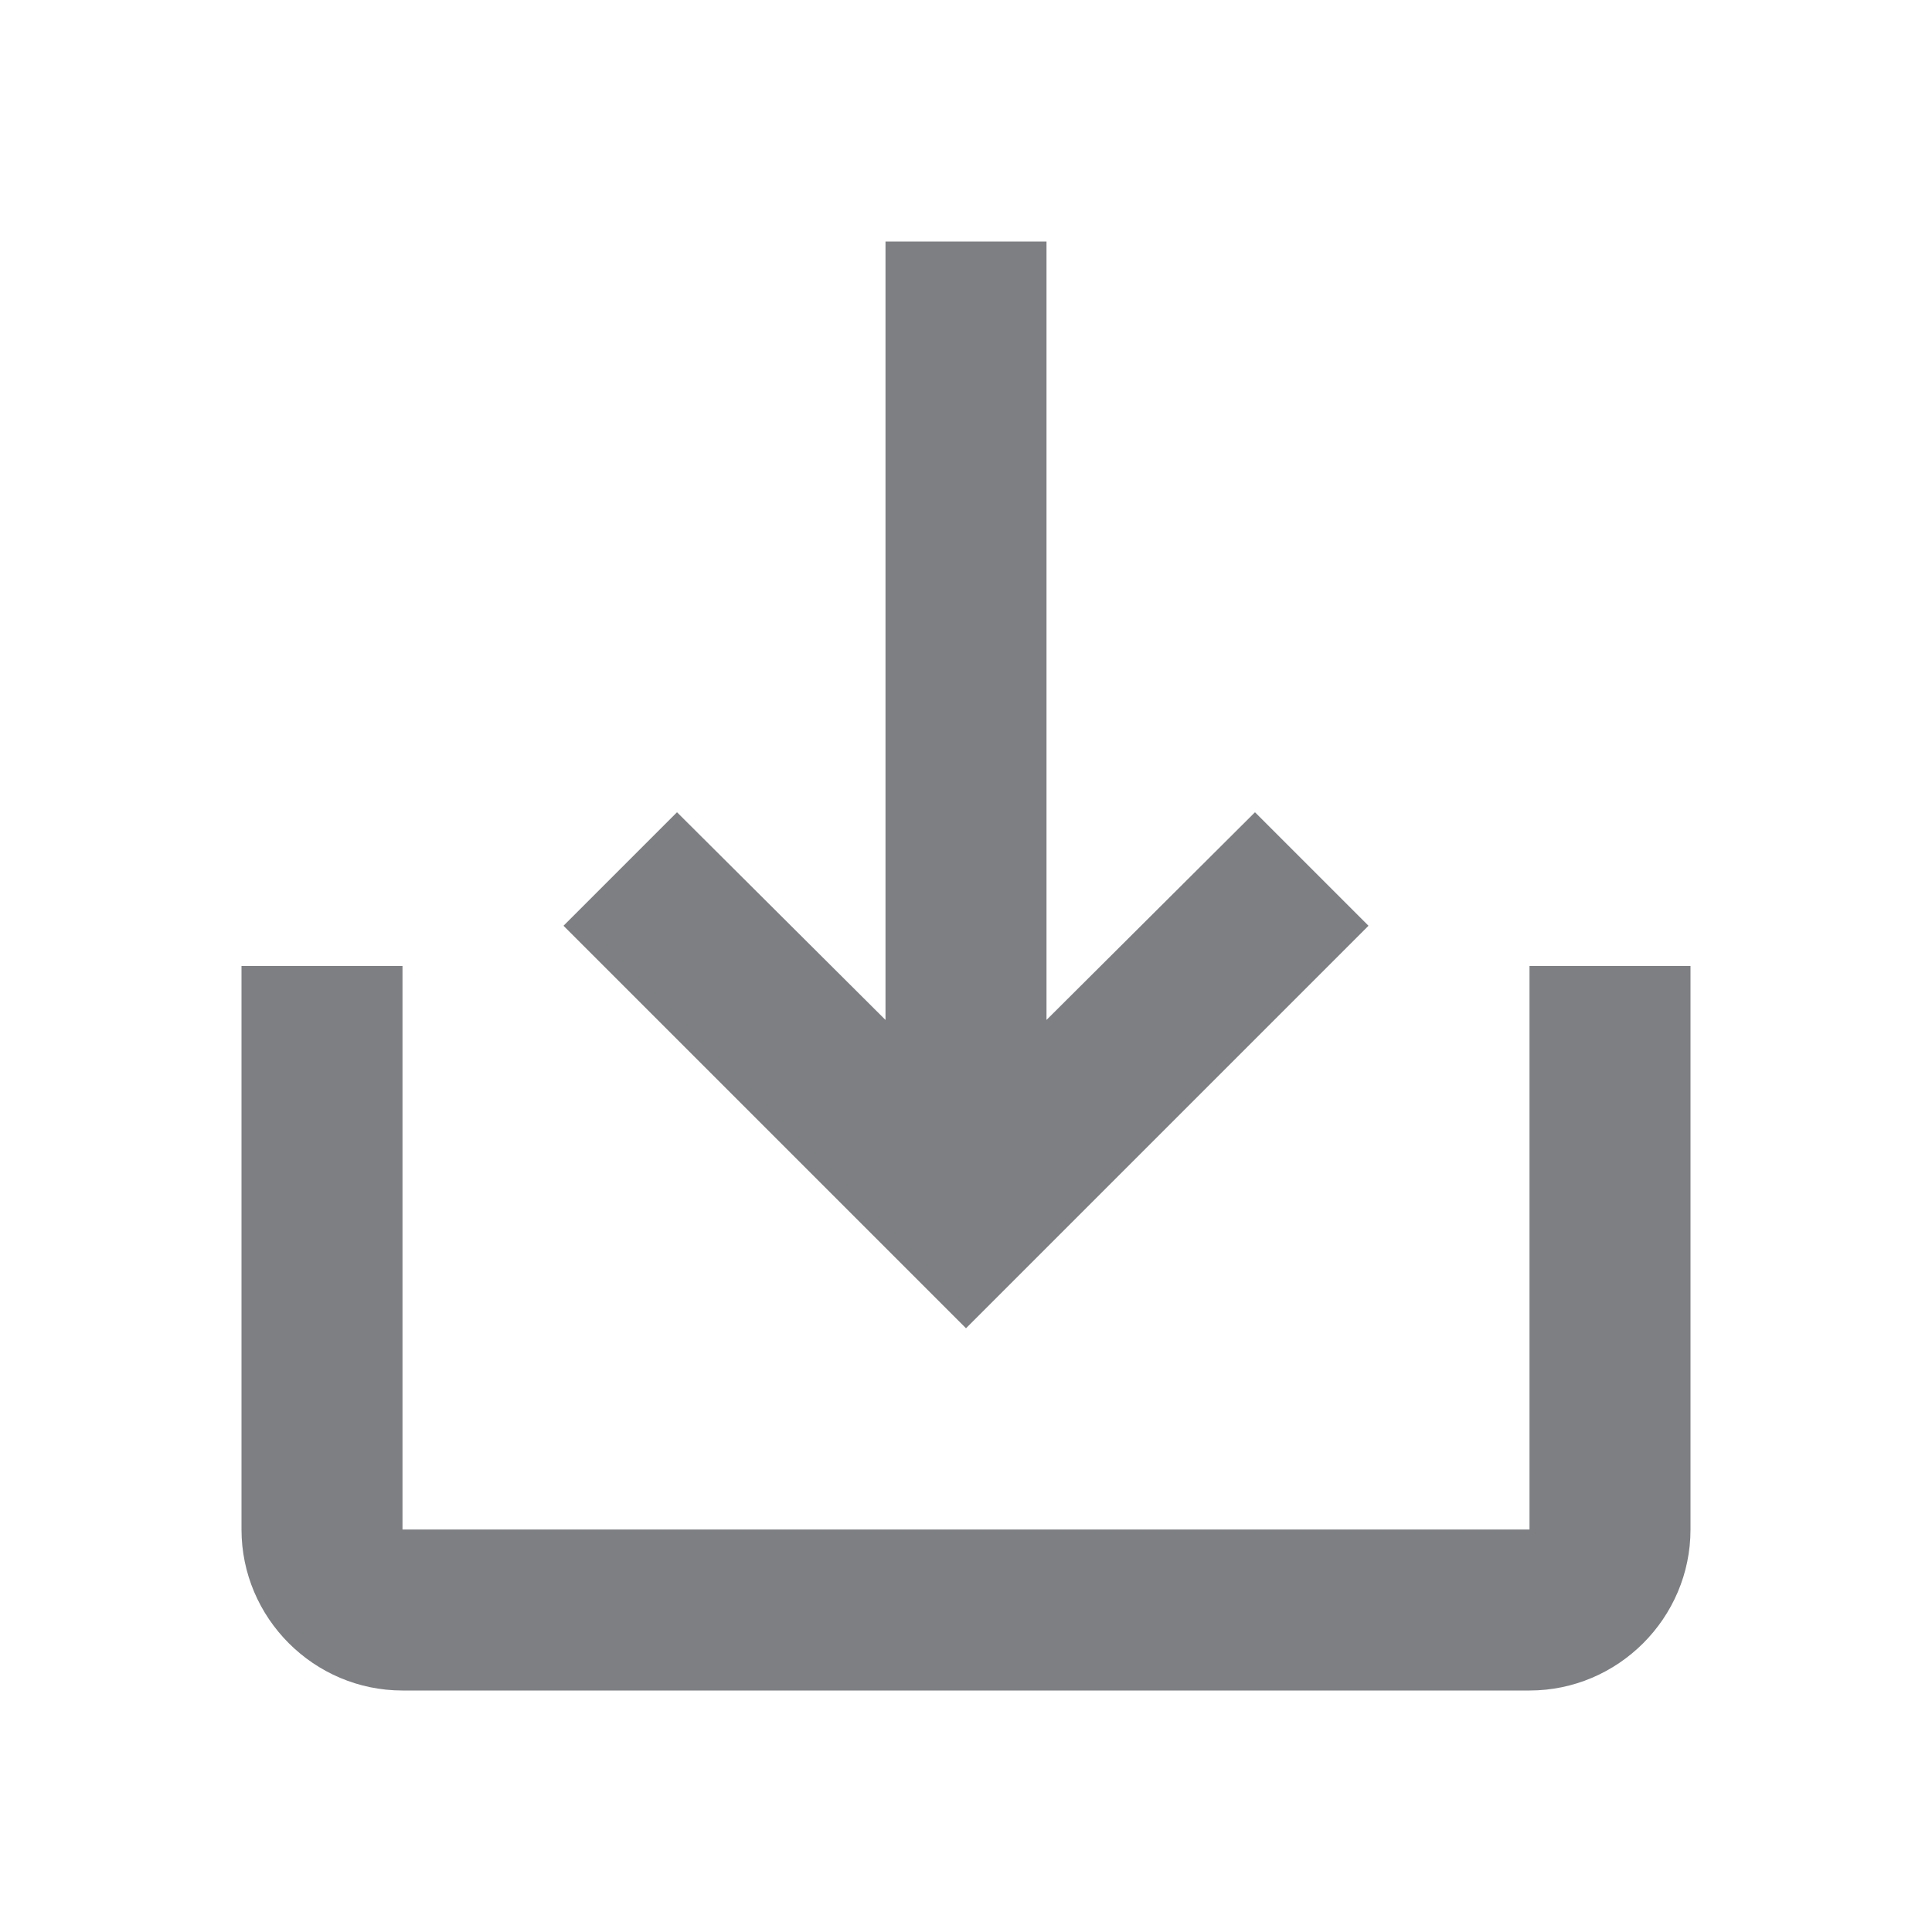 <svg width="24" height="24" viewBox="0 0 24 24" fill="none" xmlns="http://www.w3.org/2000/svg">
<path d="M19 12V19H5V12H3V19C3 20.1 3.9 21 5 21H19C20.1 21 21 20.1 21 19V12H19ZM13 12.67L15.59 10.09L17 11.5L12 16.5L7 11.5L8.41 10.09L11 12.67V3H13V12.67Z" fill="#7D7F82"/>
</svg>
